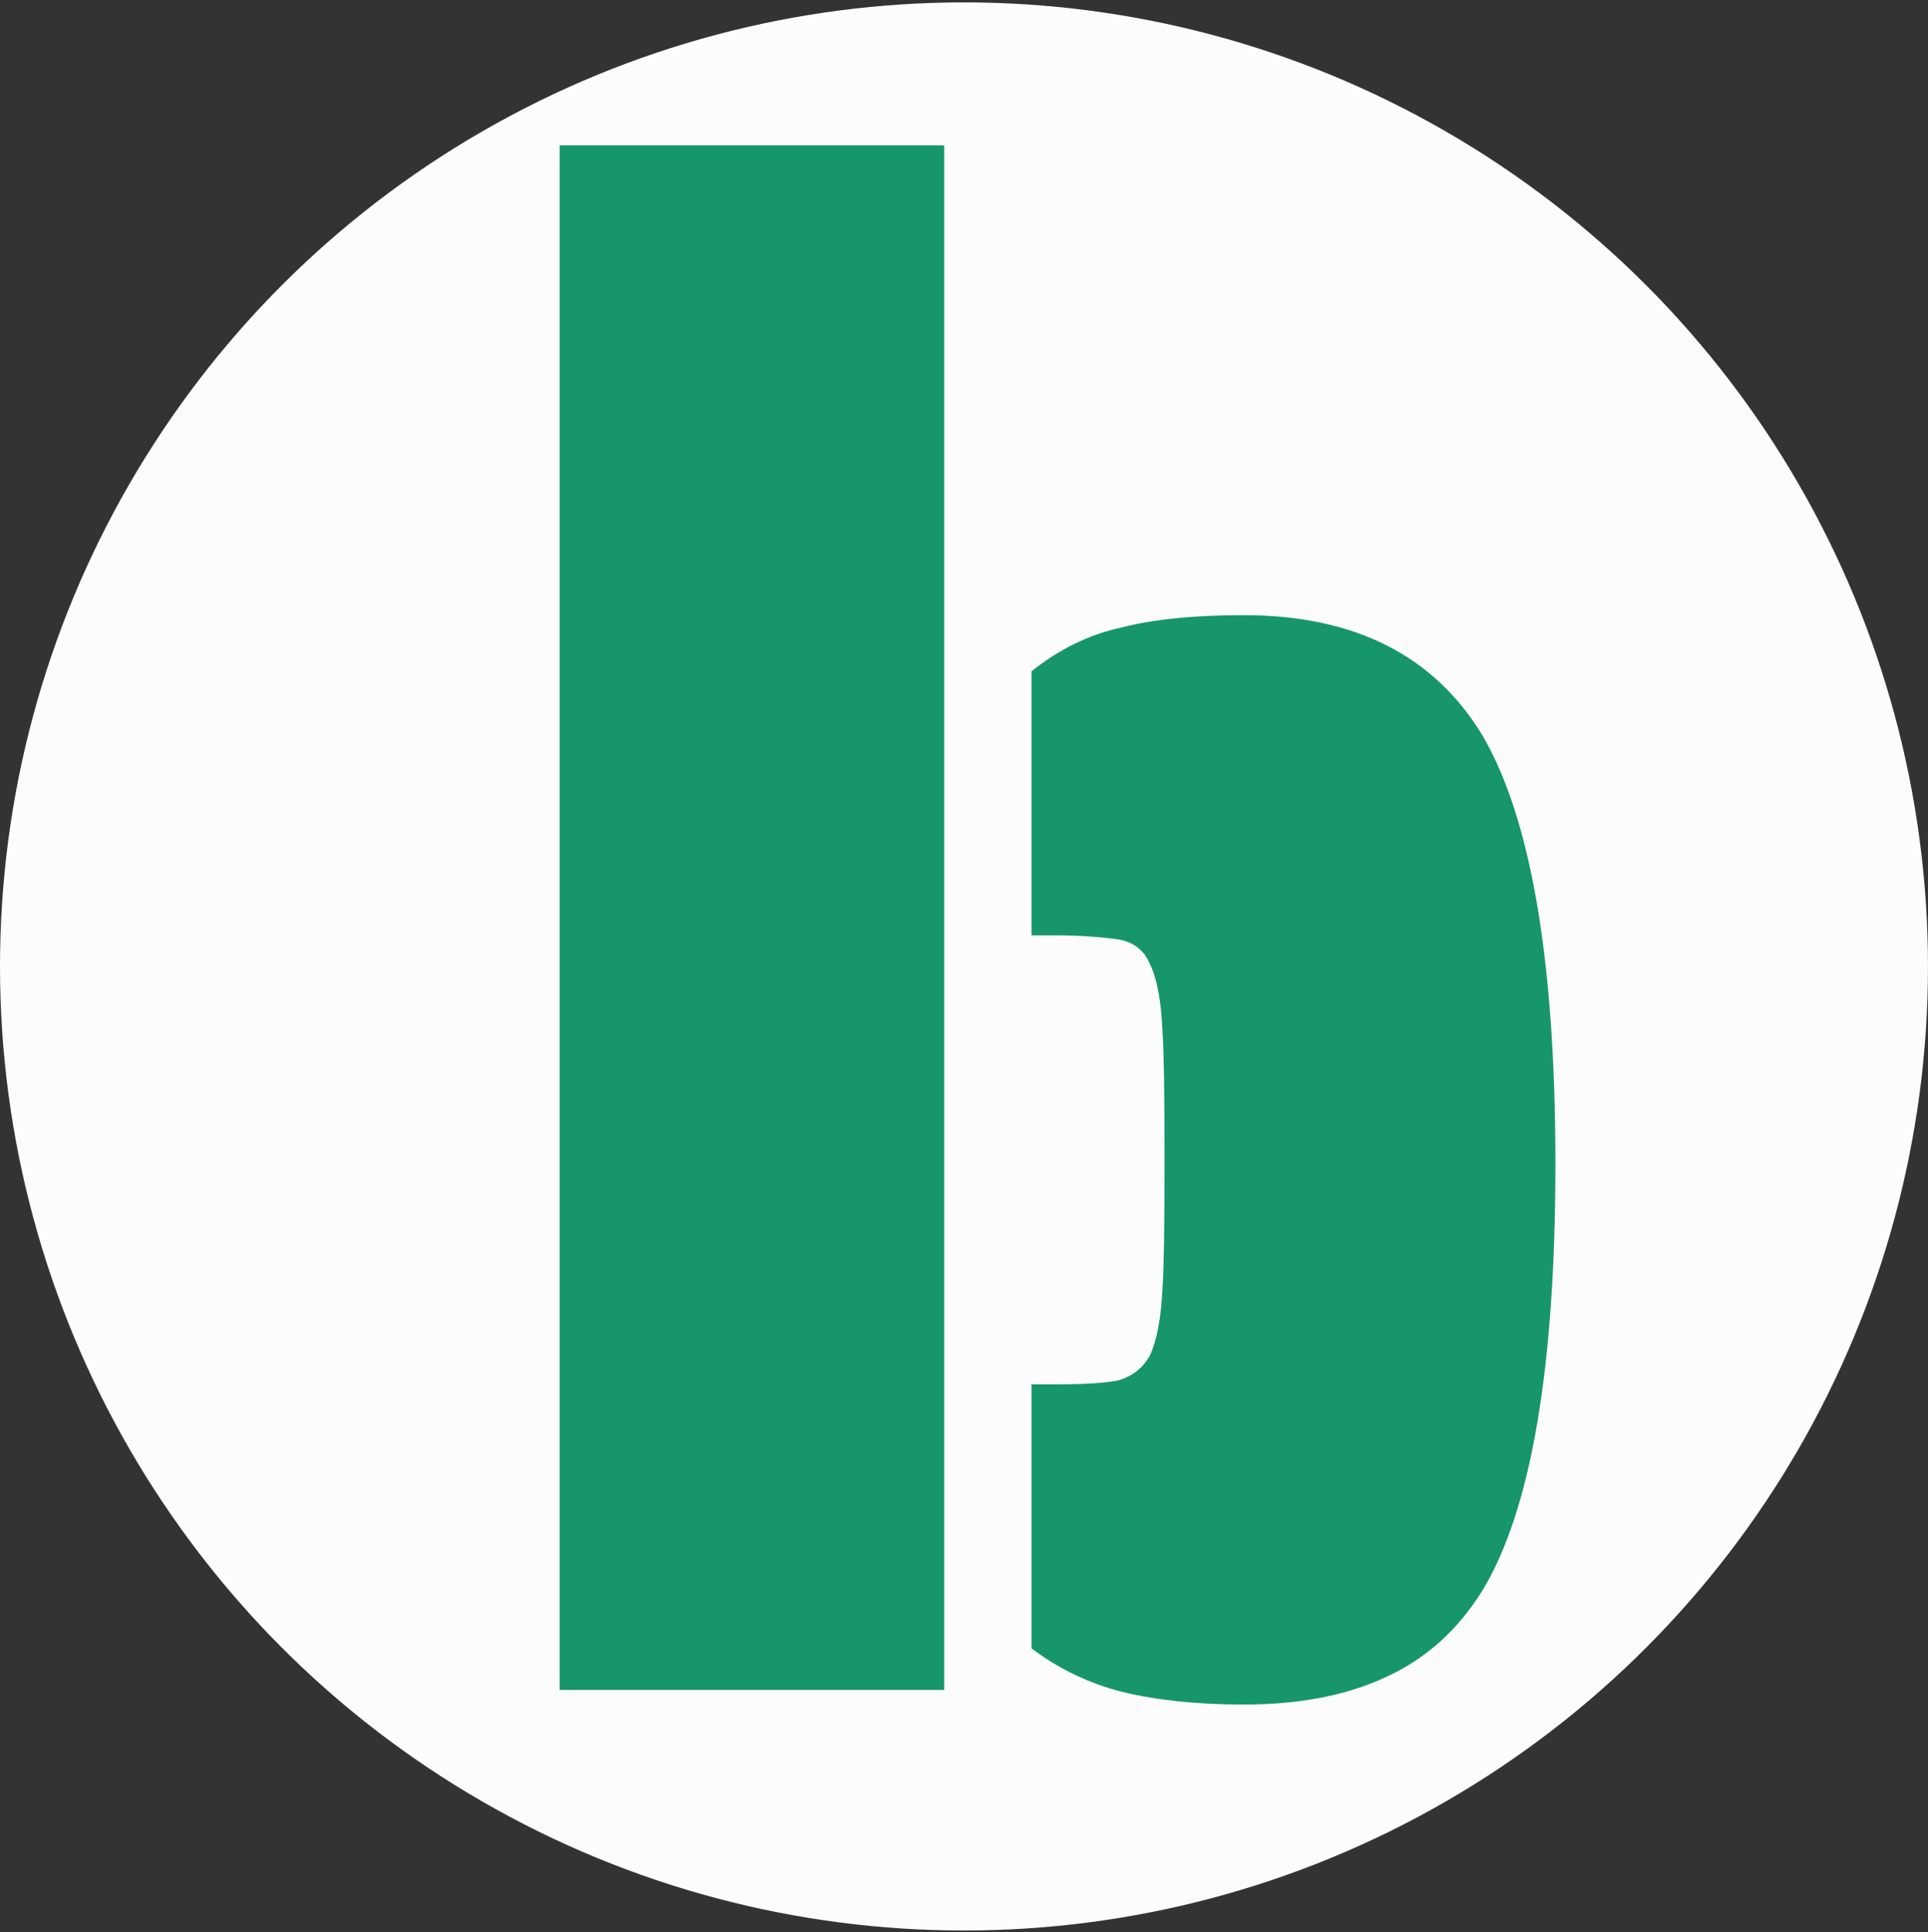 <svg width="501" height="502" viewBox="0 0 501 502" fill="none" xmlns="http://www.w3.org/2000/svg">
<rect x="0" y="0" width="501" height="502" fill="#333333" stroke="none"/>
<circle cx="250.498" cy="251.118" r="250.498" fill="#FCFCFC"/>
<path d="M145.425 37.761H245.359V439.118H145.425V37.761ZM323.146 442.9C311.262 442.9 300.818 441.819 291.815 439.659C283.172 437.498 275.249 433.717 268.047 428.315V359.711H273.989C281.912 359.711 287.493 359.351 290.735 358.631C294.336 357.551 297.037 355.39 298.837 352.149C300.638 348.187 301.718 342.425 302.078 334.863C302.439 329.461 302.619 318.297 302.619 301.371C302.619 284.446 302.439 273.282 302.078 267.88C301.718 259.957 300.638 254.195 298.837 250.594C297.397 246.993 294.696 244.832 290.735 244.112C285.693 243.391 280.111 243.031 273.989 243.031H268.047V174.428C275.249 168.666 282.992 164.885 291.275 163.084C299.558 160.923 310.181 159.843 323.146 159.843C351.955 159.843 372.663 170.286 385.267 191.174C397.871 212.781 404.173 249.874 404.173 302.452C404.173 355.39 397.871 392.302 385.267 413.19C378.785 423.633 370.322 431.196 359.878 435.877C349.795 440.559 337.551 442.9 323.146 442.9Z" fill="#17966B"/>
</svg>
